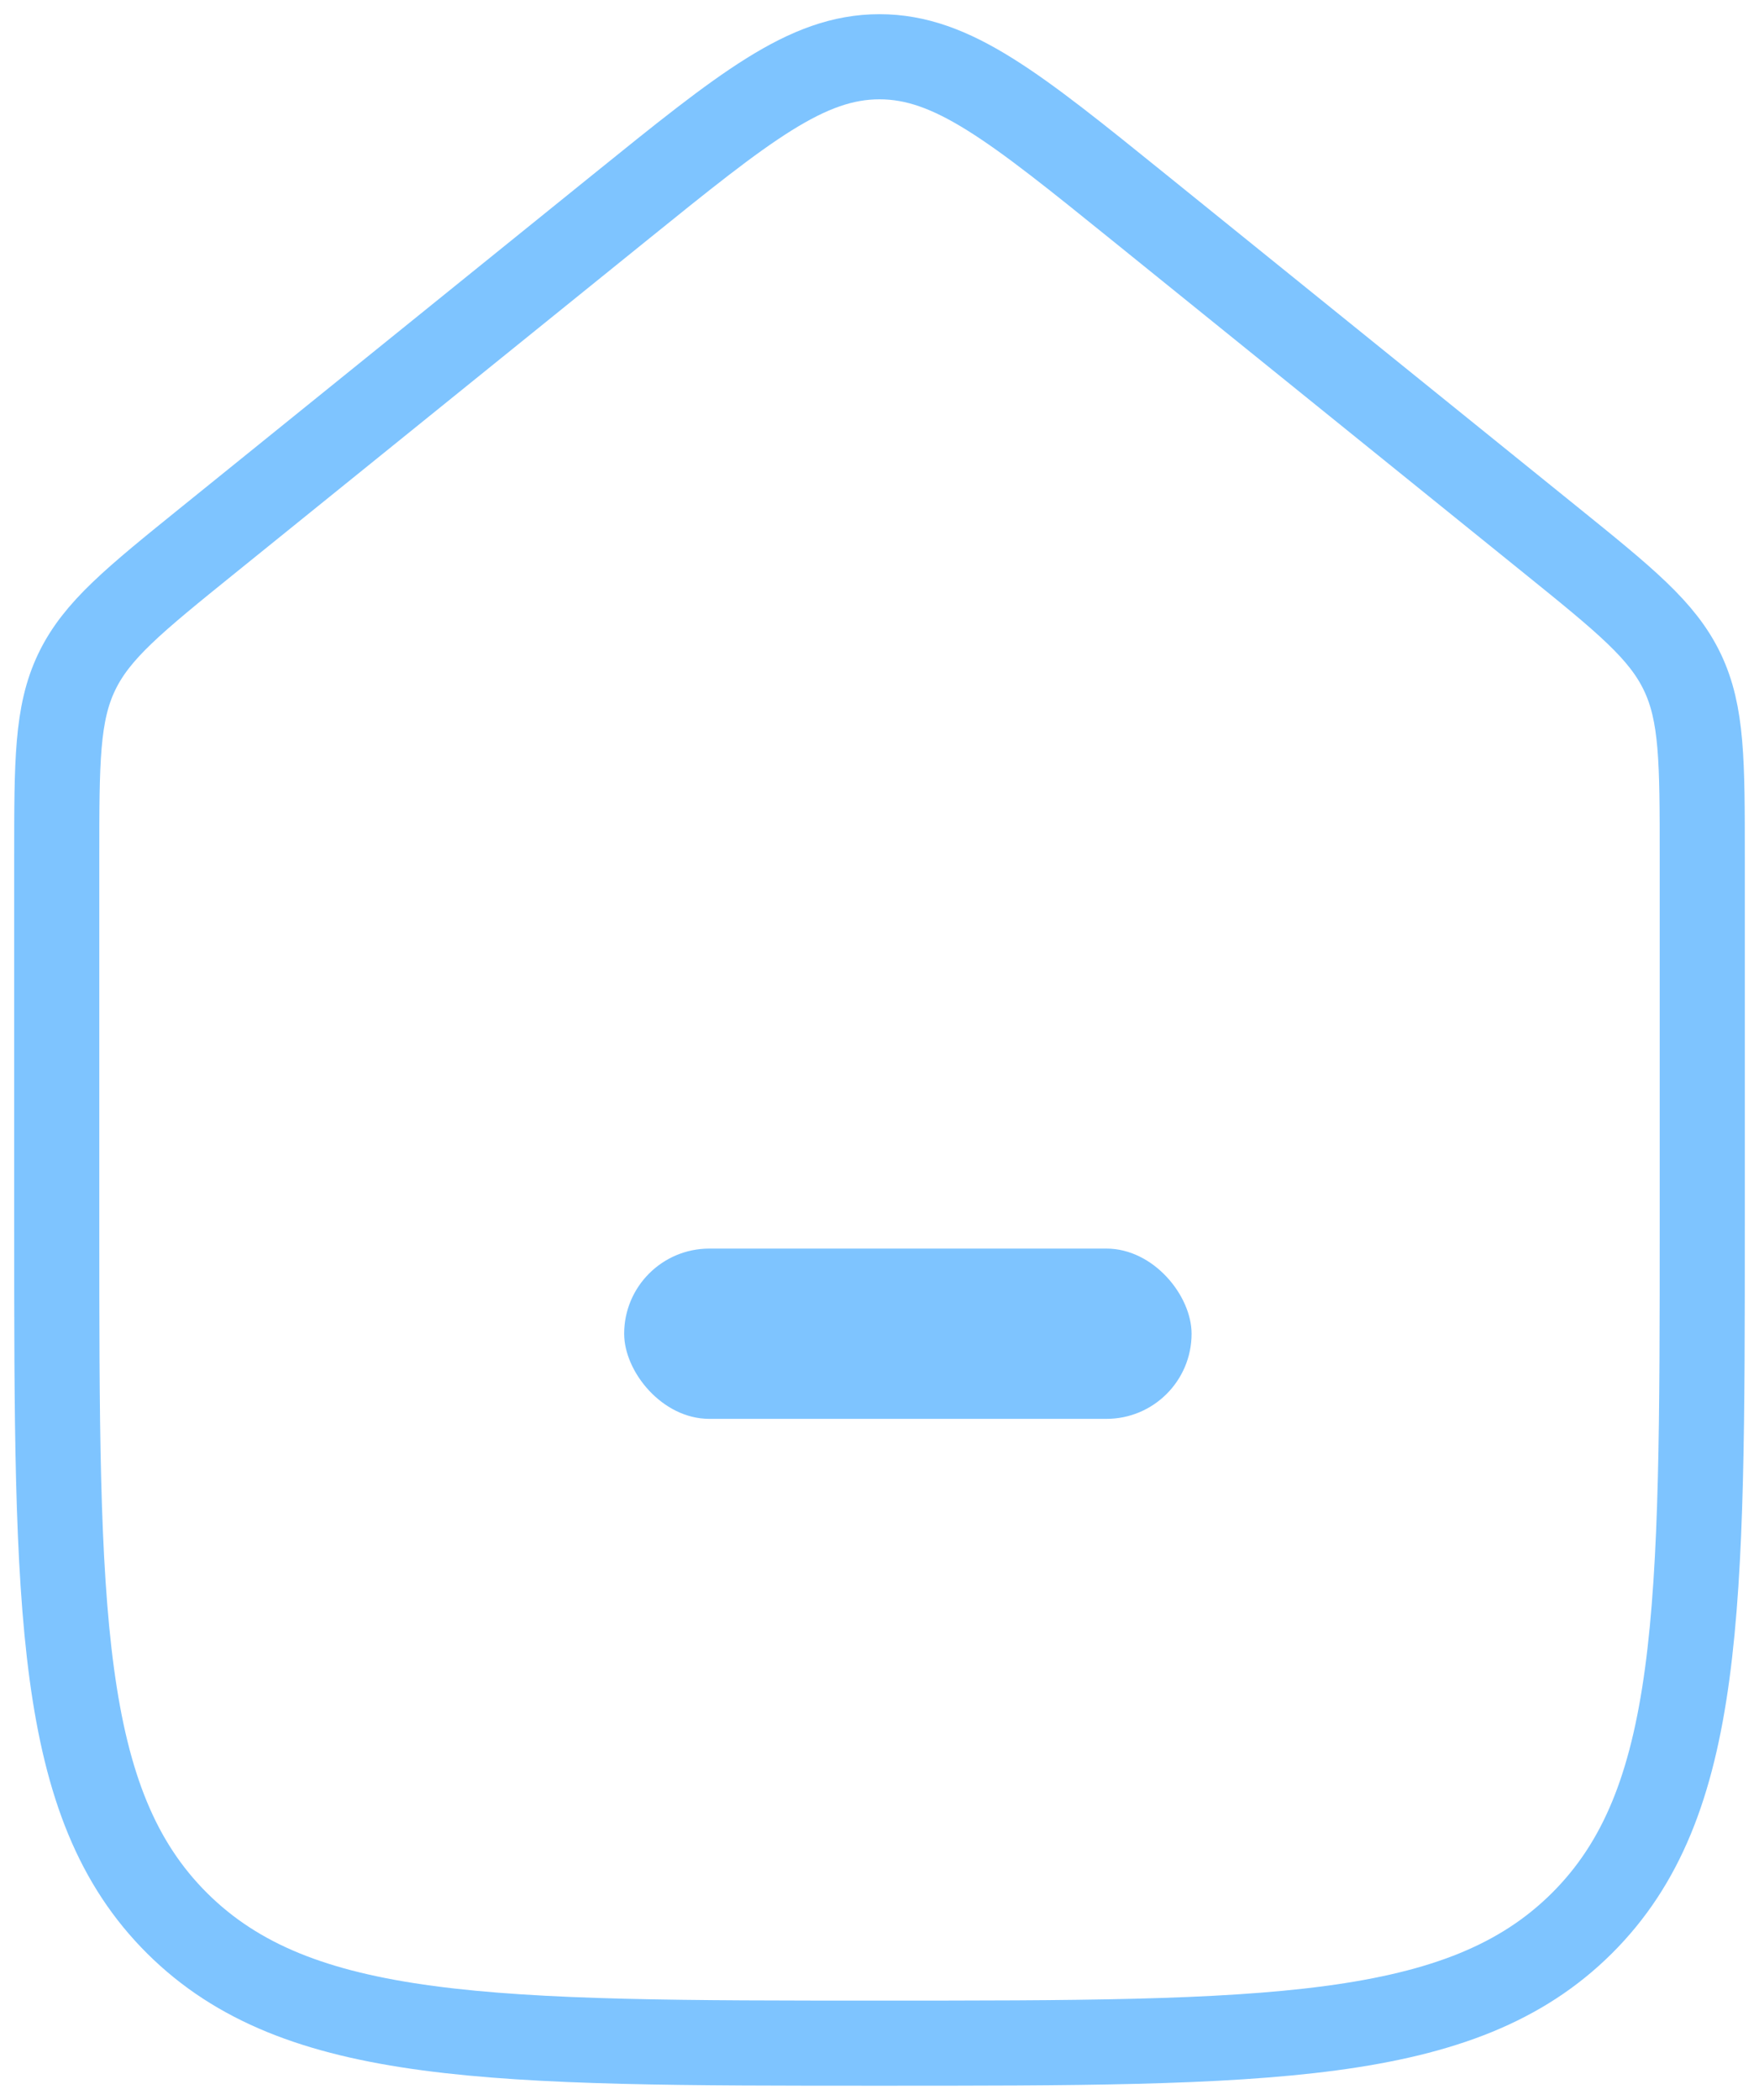 <svg width="31" height="37" viewBox="0 0 31 37" fill="none" xmlns="http://www.w3.org/2000/svg">
<path d="M10.928 3.653L3.678 9.51C2.362 10.573 1.704 11.105 1.352 11.84C1 12.575 1 13.418 1 15.104V21.584C1 28.38 1 31.778 3.123 33.889C5.247 36 8.665 36 15.5 36C22.335 36 25.753 36 27.877 33.889C30 31.778 30 28.38 30 21.584V15.104C30 13.418 30 12.575 29.648 11.84C29.296 11.105 28.638 10.573 27.322 9.51L20.072 3.653C17.882 1.884 16.787 1 15.5 1C14.213 1 13.118 1.884 10.928 3.653Z" stroke="#7EC4FF" stroke-width="1.5"/>
<rect x="11" y="22" width="10" height="3" rx="1.5" fill="#7EC4FF"/>
</svg>

